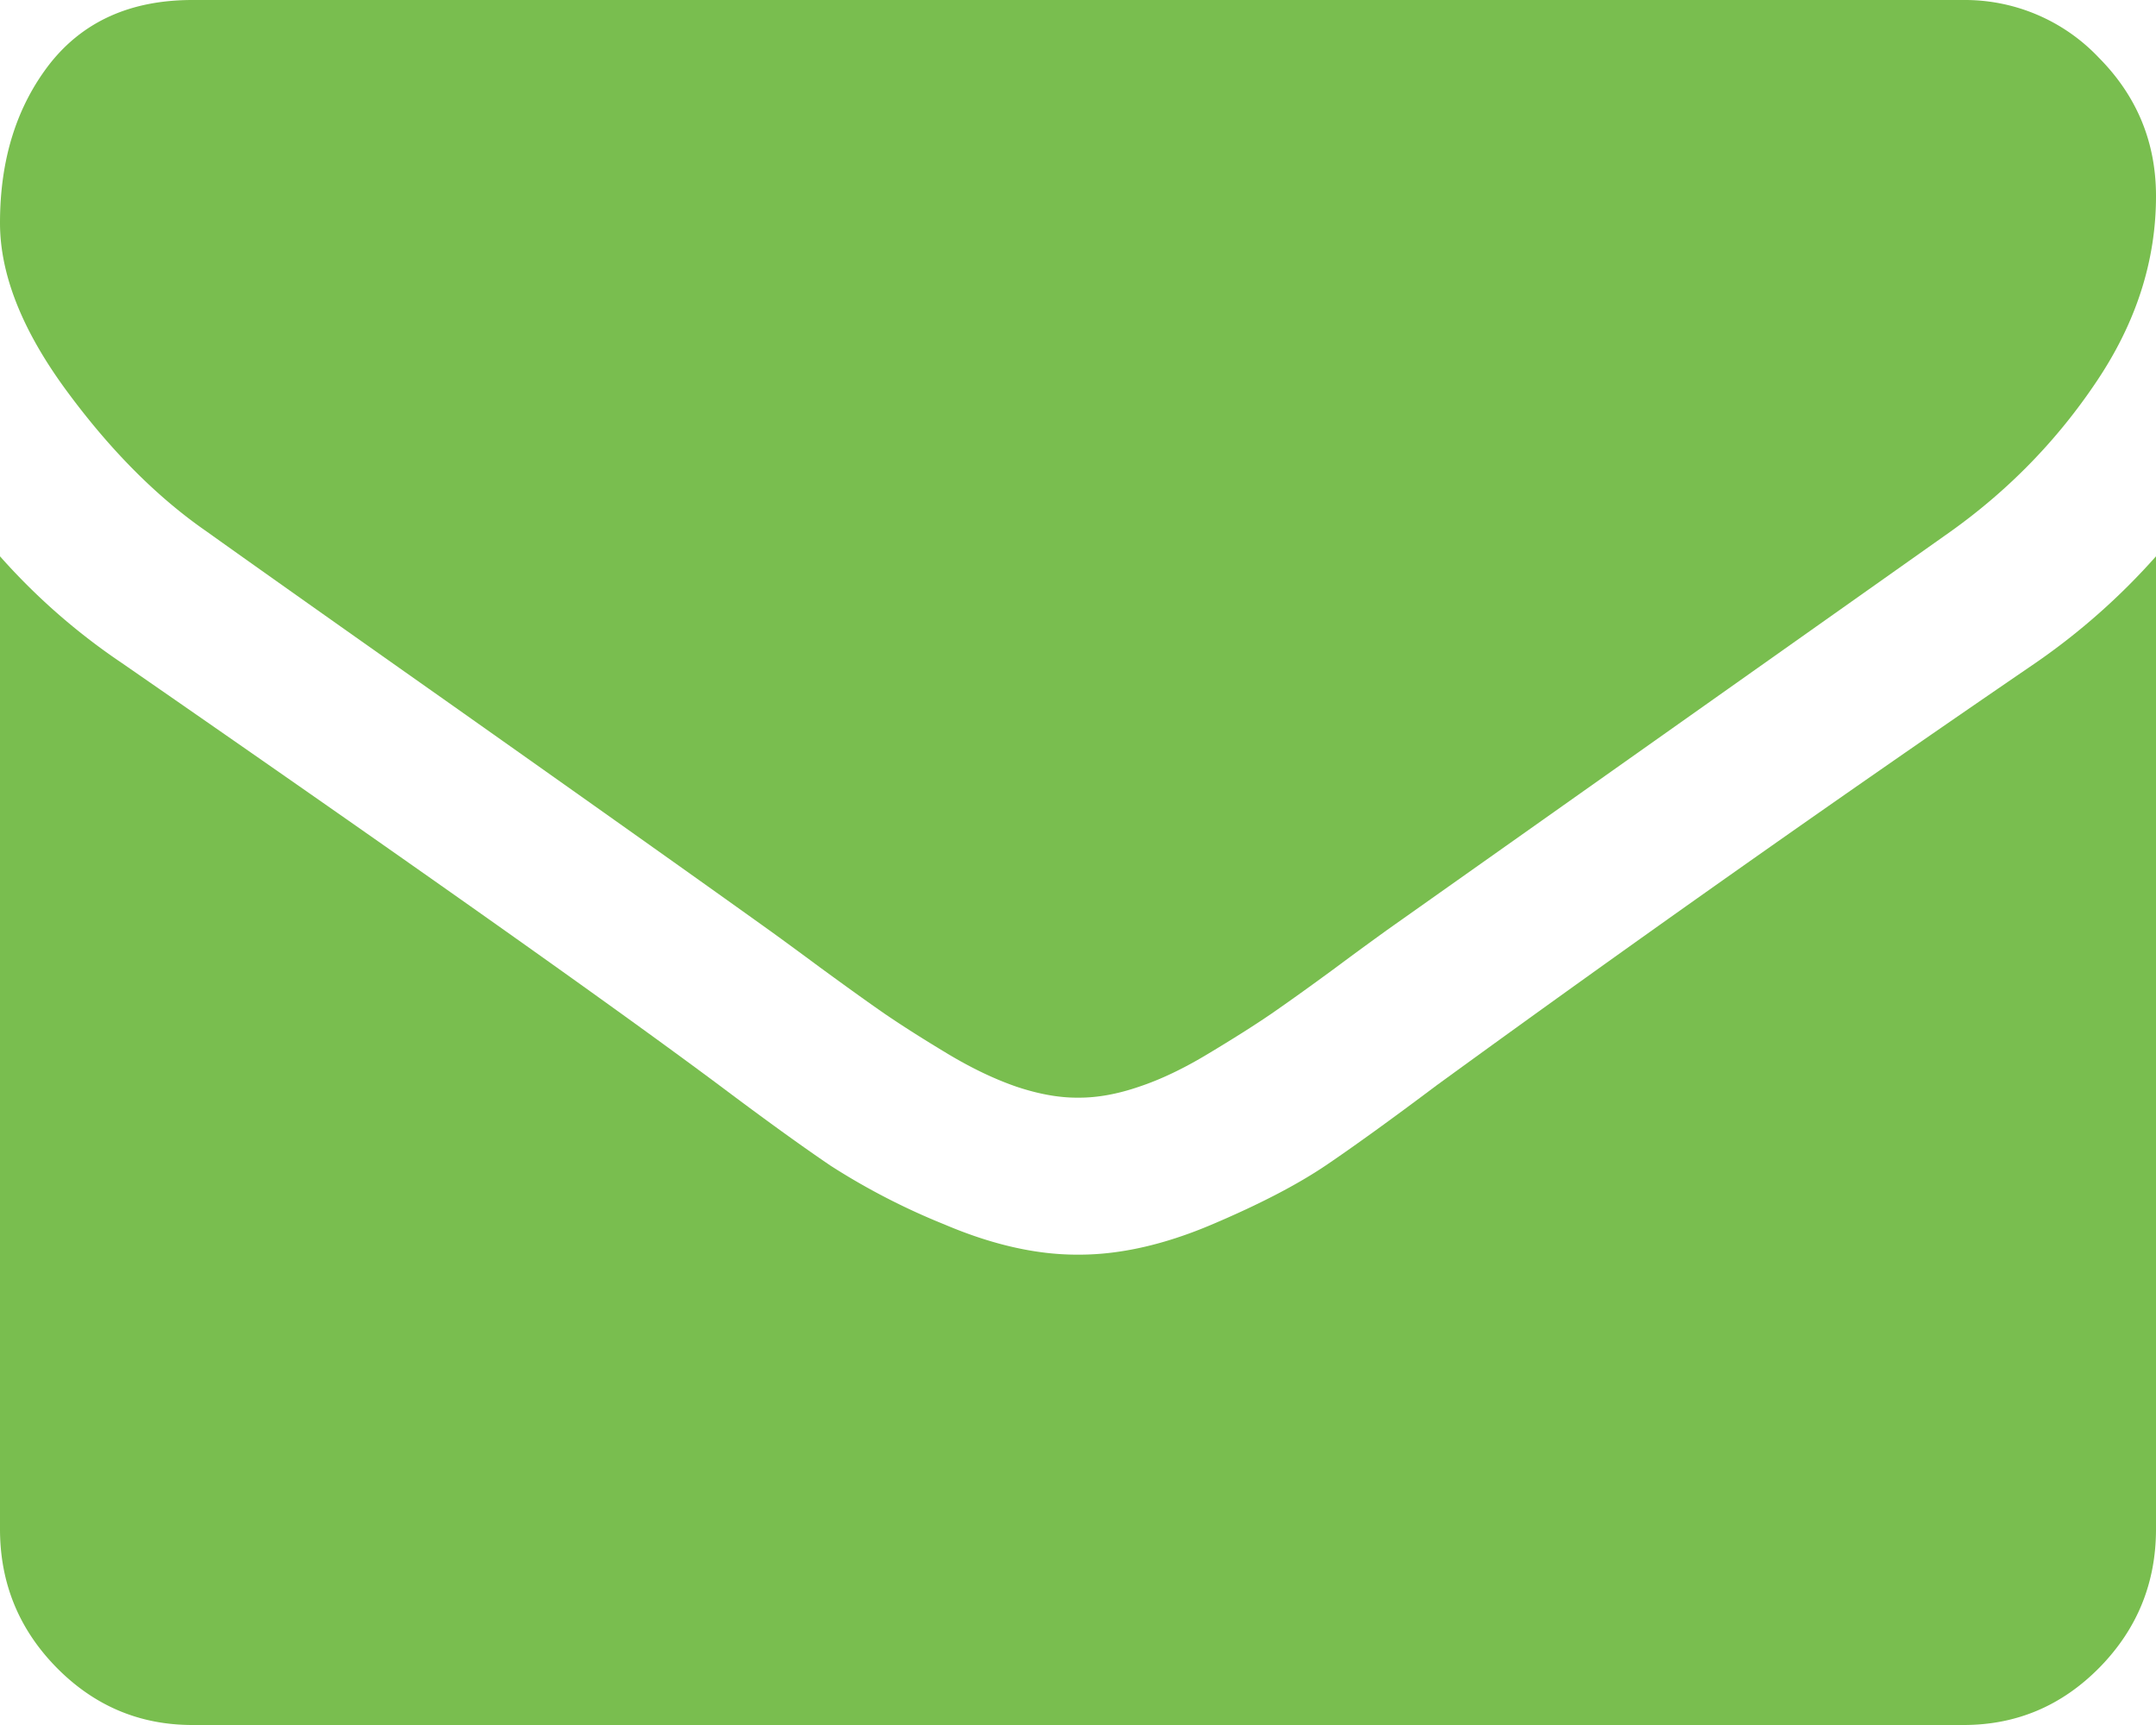 <svg width="15" height="12" xmlns="http://www.w3.org/2000/svg"><g fill="none"><path d="M1.44 3.699c.19.136.761.541 1.716 1.214.954.674 1.685 1.192 2.193 1.556.056.04.174.126.355.26.182.133.332.241.452.324.12.082.265.174.436.277.17.102.33.178.481.23.15.05.29.076.419.076h.016c.129 0 .268-.025.419-.077.15-.05.311-.127.481-.23.17-.102.316-.194.436-.276.12-.083.27-.19.452-.324.18-.134.3-.22.355-.26l3.918-2.77c.407-.29.747-.64 1.02-1.049.274-.409.411-.837.411-1.286 0-.375-.133-.696-.398-.963A1.282 1.282 0 0 0 13.661 0H1.339C.91 0 .58.148.347.443.116.74 0 1.108 0 1.551c0 .358.154.746.46 1.163.307.418.634.746.98.985z" fill="#79BE4F"/><path d="M14.163 4.611a174.082 174.082 0 0 0-4.169 2.94c-.318.239-.576.425-.774.559-.198.133-.462.27-.79.409-.33.14-.637.209-.921.209h-.017c-.285 0-.592-.07-.921-.21a4.749 4.749 0 0 1-.791-.408c-.198-.134-.456-.32-.774-.559-.754-.562-2.14-1.542-4.16-2.94A4.457 4.457 0 0 1 0 3.87v6.767c0 .375.131.696.393.963.263.267.578.4.946.4h12.322c.368 0 .683-.133.946-.4.262-.267.393-.588.393-.963V3.87a4.64 4.64 0 0 1-.837.741z" fill="#79BE4F"/></g></svg>